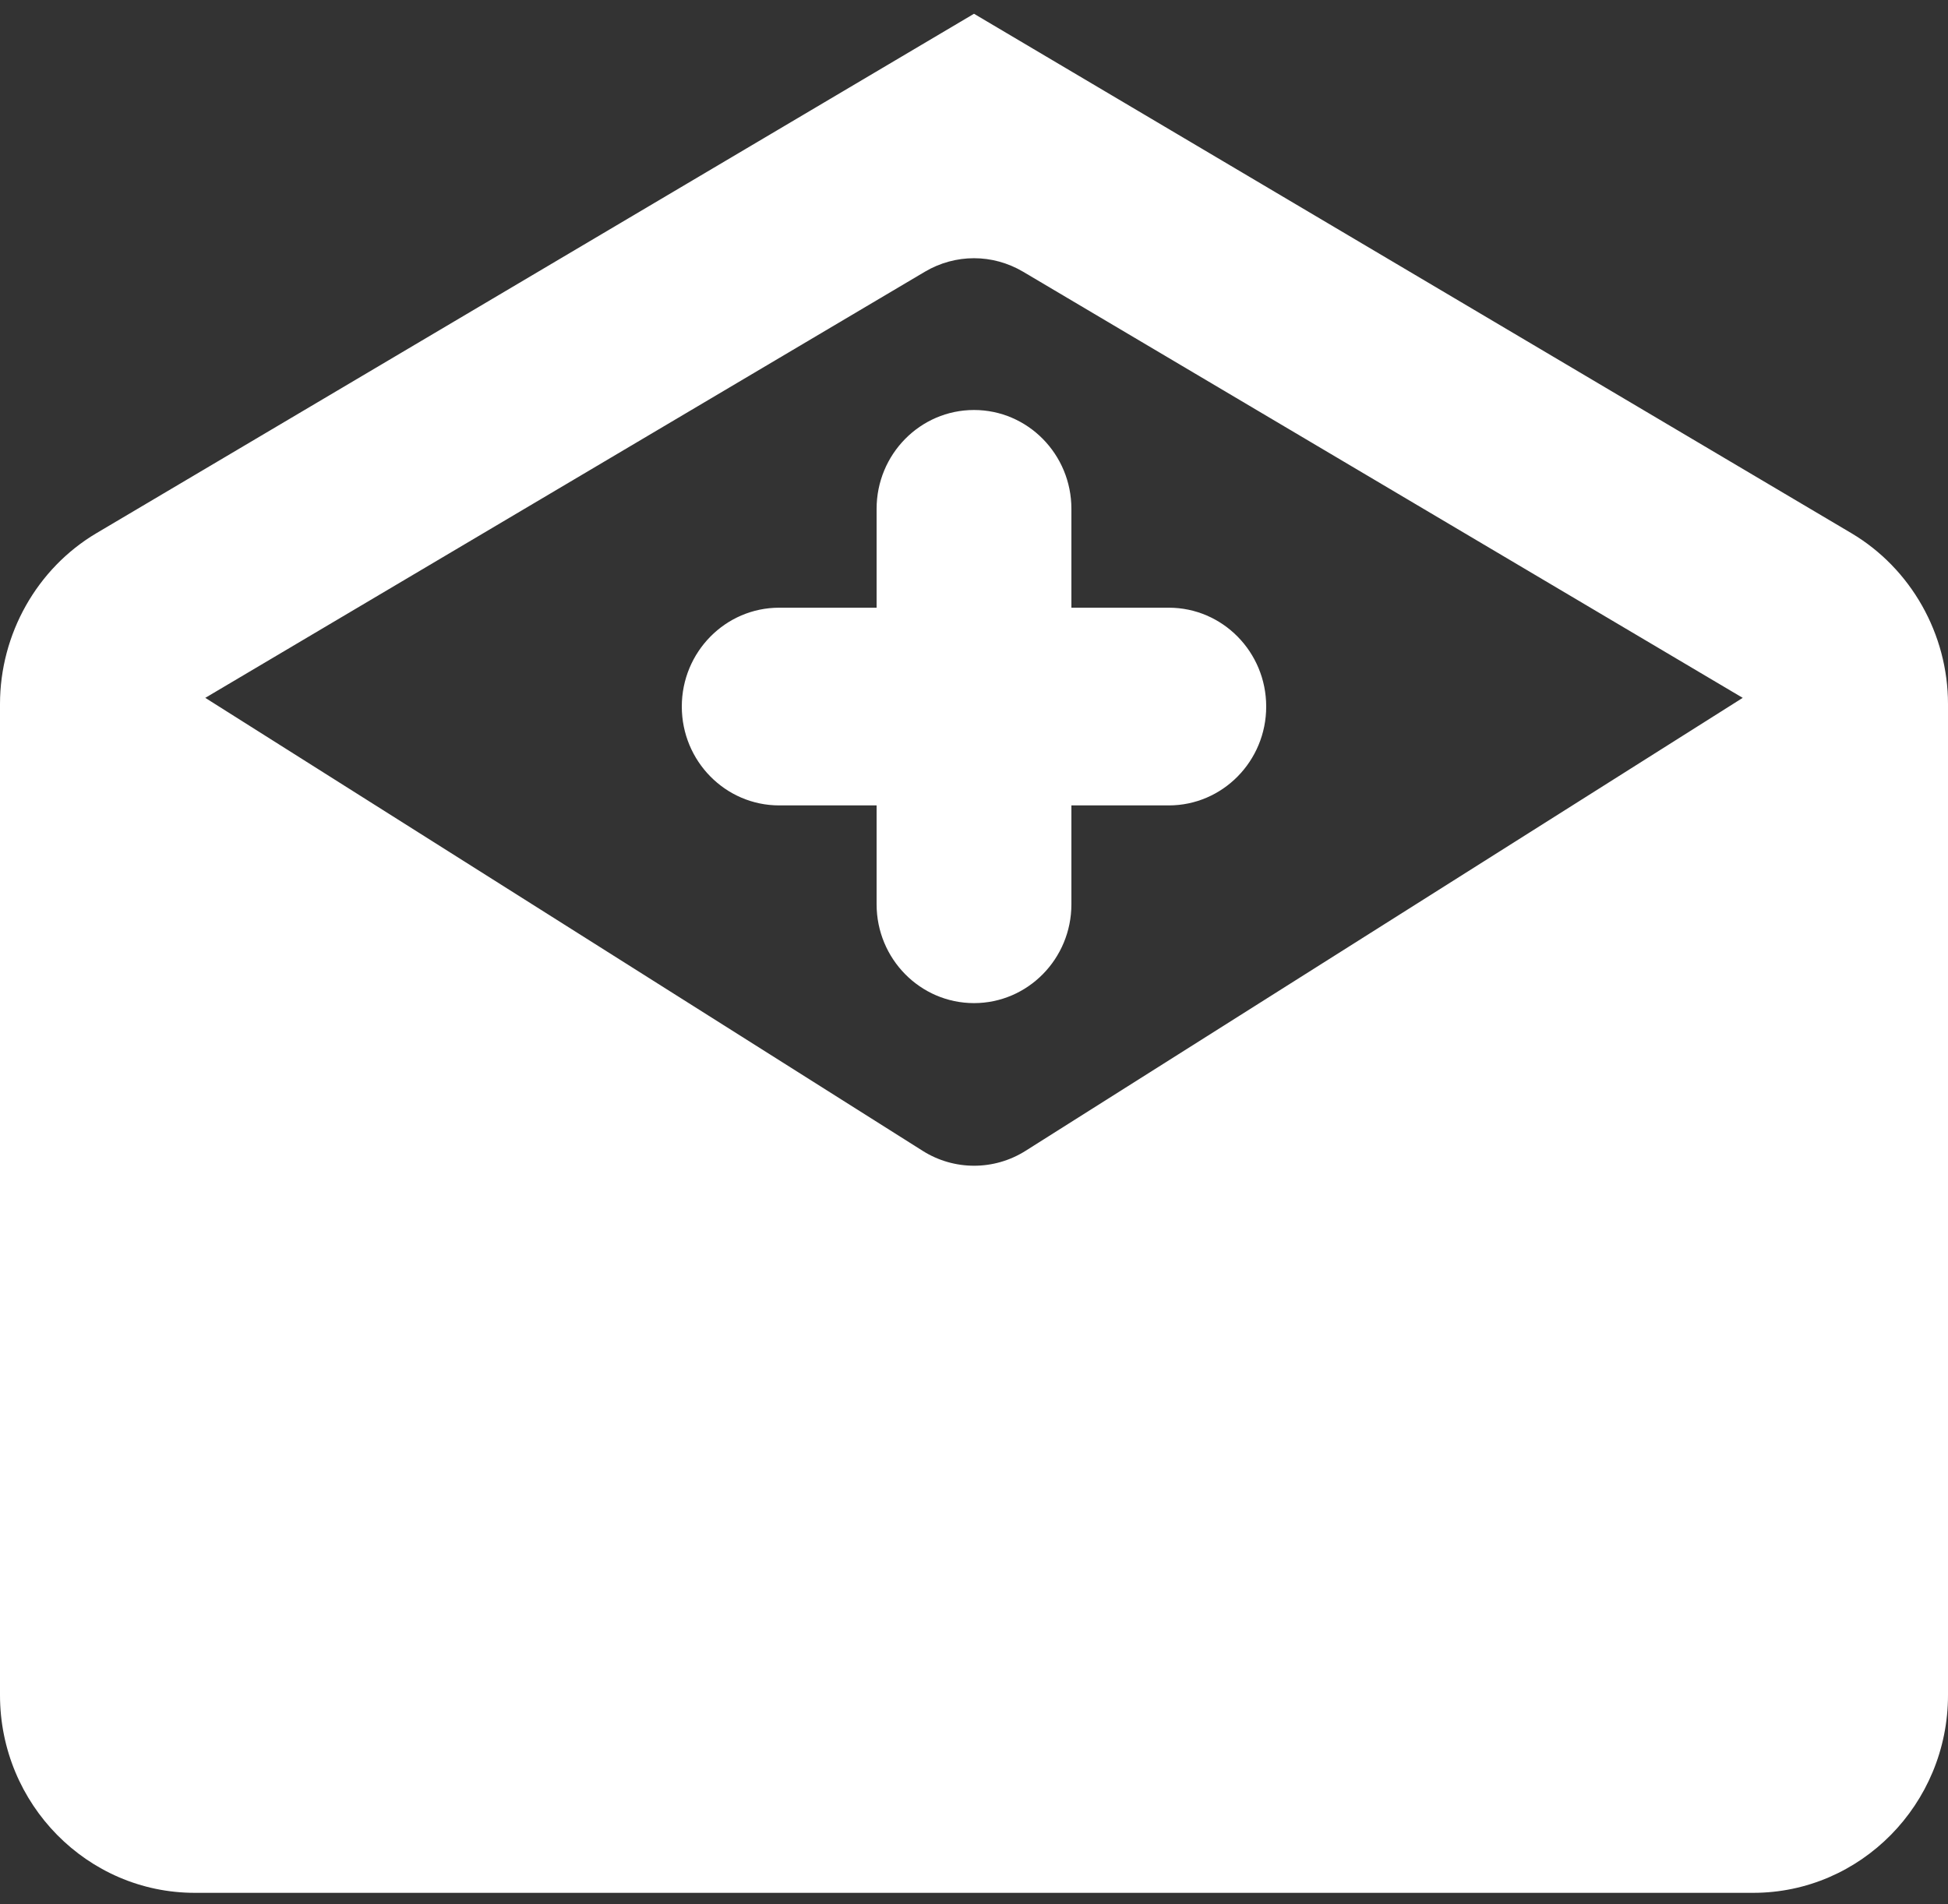 <svg width="45" height="44" viewBox="0 0 45 44" fill="none" xmlns="http://www.w3.org/2000/svg">
<rect x="0" y="0" width="45" height="44" fill="#333333" stroke="none"/>
<path d="M22.5 0.318L2.228 12.319C0.853 13.134 0 14.65 0 16.267V39.166C0 41.685 2.018 43.734 4.5 43.734H40.5C42.982 43.734 45 41.685 45 39.166V16.267C45 14.65 44.145 13.136 42.768 12.319L22.5 0.318ZM22.5 5.966C22.892 5.966 23.283 6.071 23.634 6.278L40.258 16.124L23.691 26.59C22.964 27.049 22.04 27.049 21.314 26.59L4.742 16.124L21.366 6.278C21.716 6.071 22.108 5.966 22.5 5.966ZM22.5 9.473C21.258 9.473 20.25 10.496 20.25 11.757V14.041H18C16.758 14.041 15.75 15.064 15.75 16.325C15.75 17.586 16.758 18.609 18 18.609H20.25V20.893C20.25 22.154 21.258 23.177 22.5 23.177C23.742 23.177 24.75 22.154 24.75 20.893V18.609H27C28.242 18.609 29.25 17.586 29.25 16.325C29.25 15.064 28.242 14.041 27 14.041H24.75V11.757C24.75 10.496 23.742 9.473 22.5 9.473Z" fill="white"/>
</svg>
